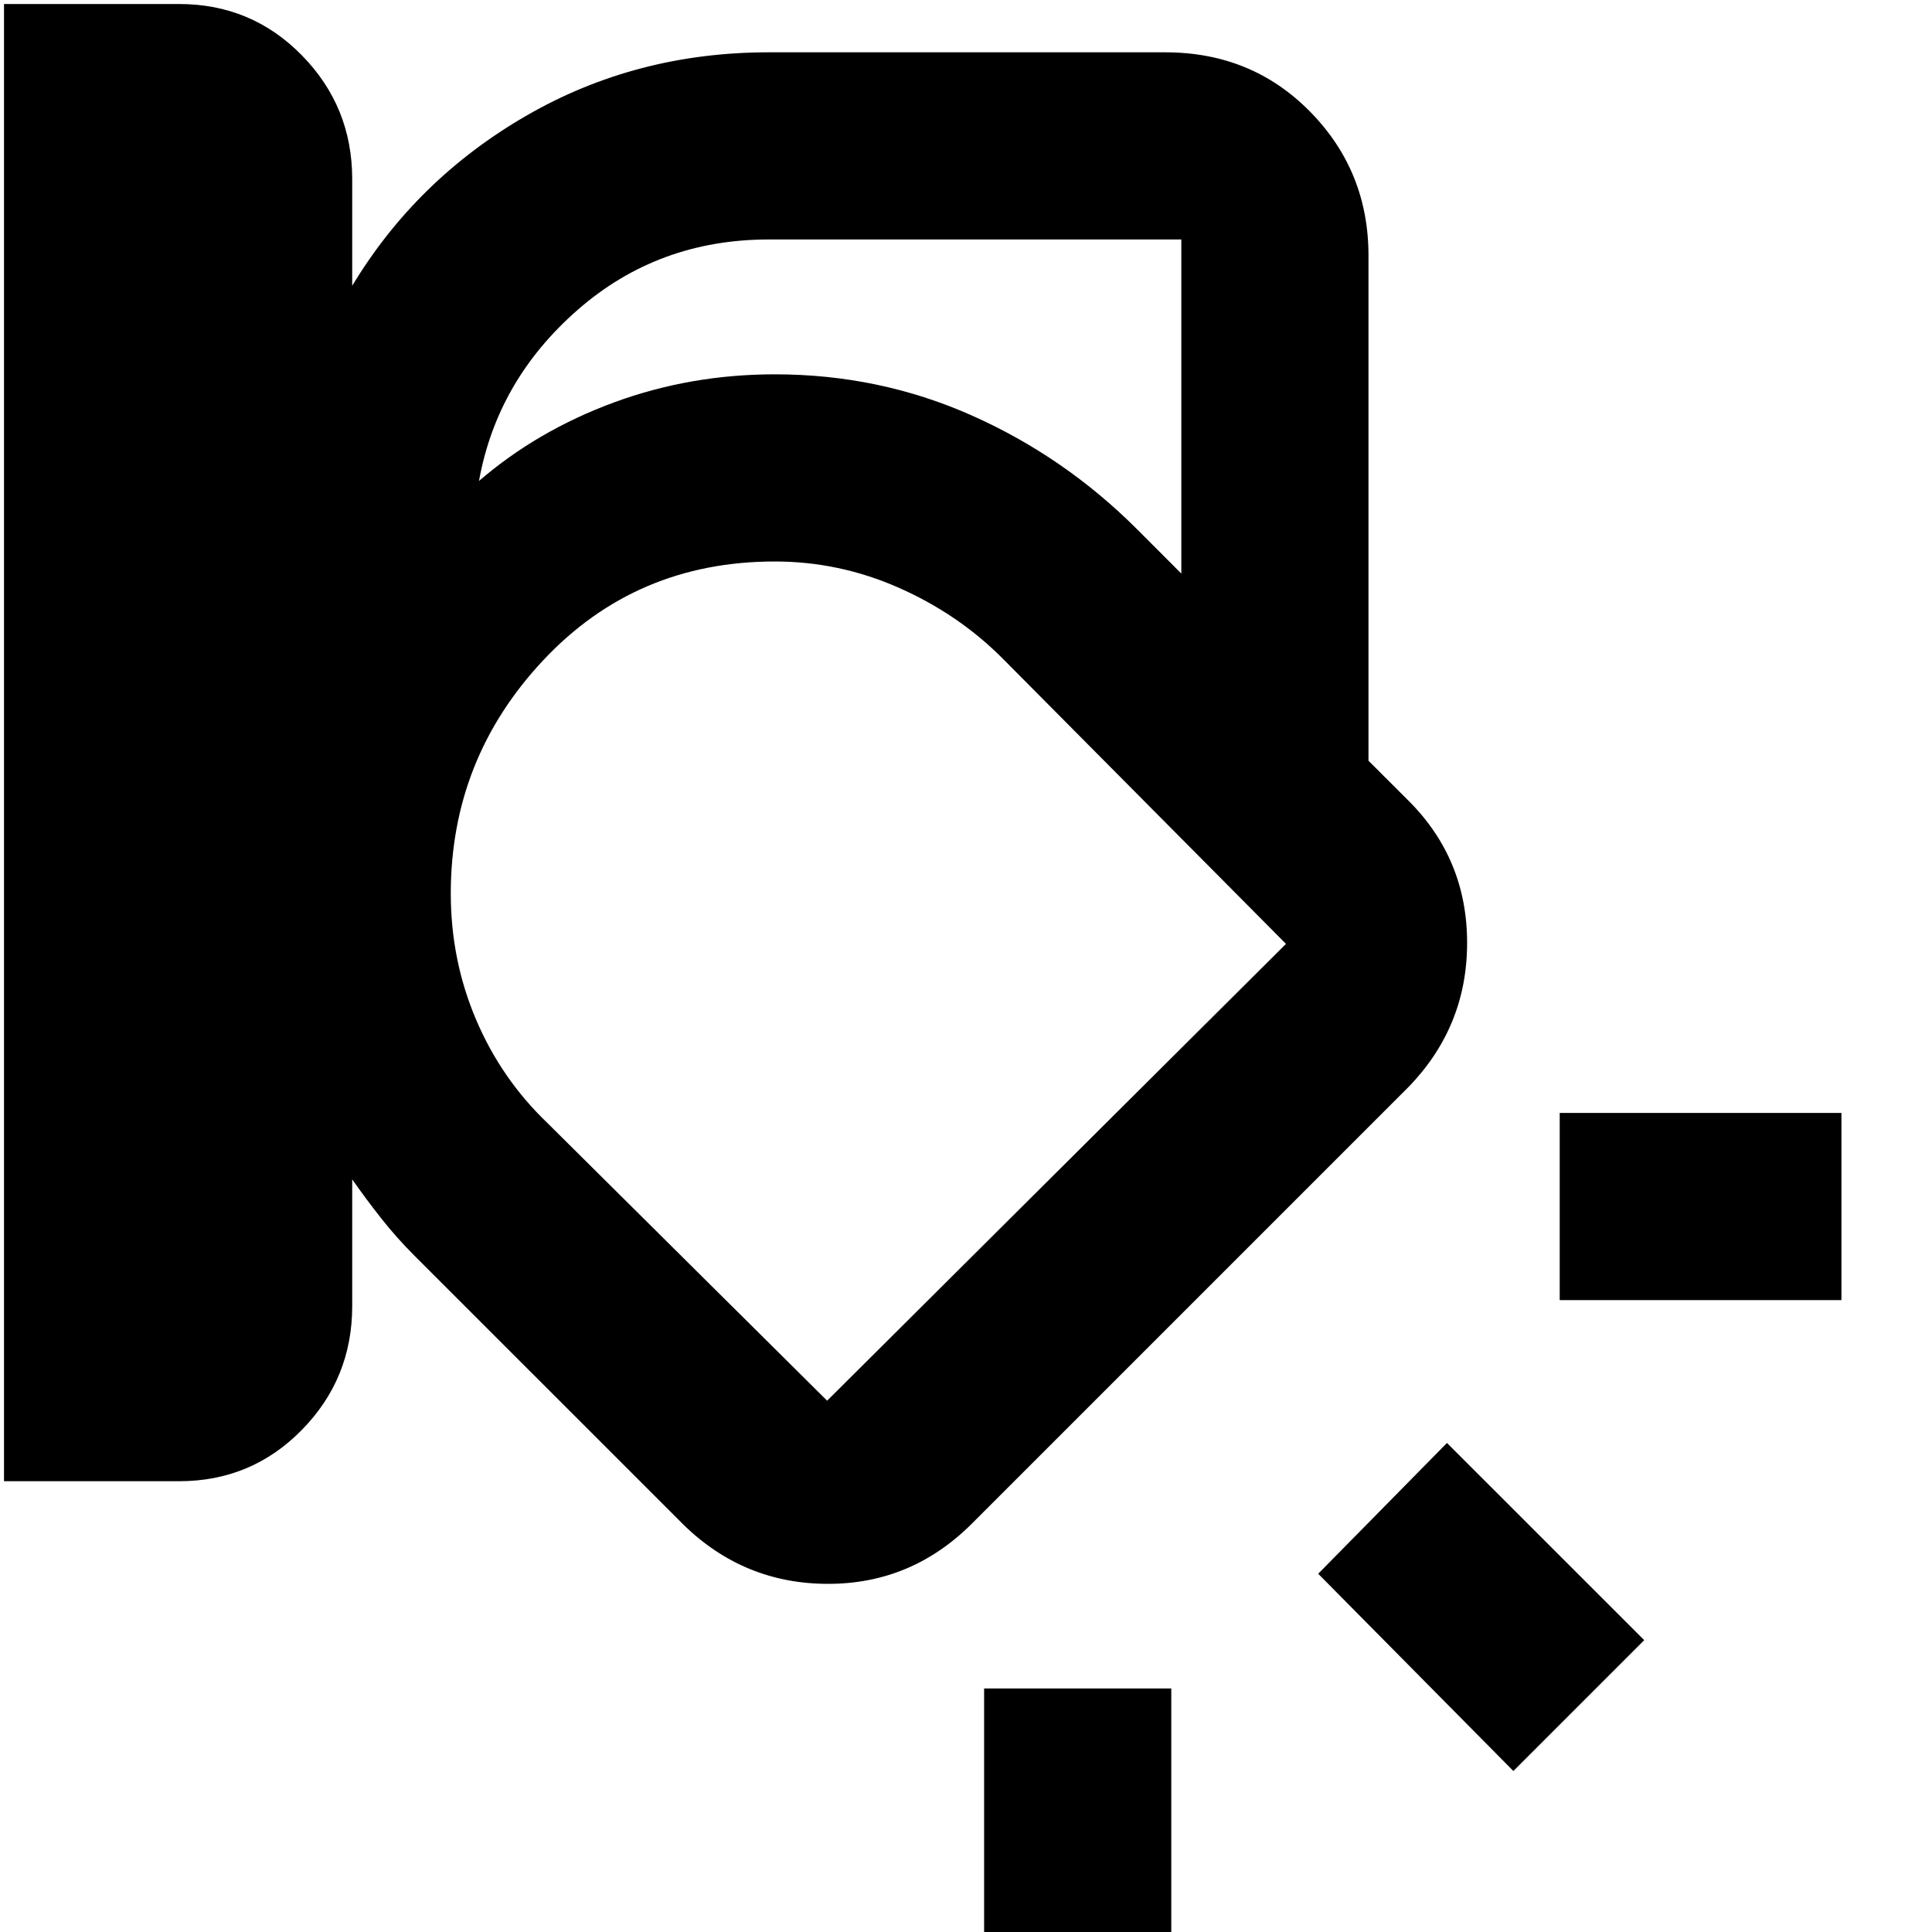 <svg xmlns="http://www.w3.org/2000/svg" height="40" width="40"><path d="M.083 30.667V.083h3.625q1.5 0 2.542 1.063 1.042 1.062 1.042 2.562v2.209q1.333-2.209 3.604-3.521 2.271-1.313 5.021-1.313h8.208q1.792 0 3 1.23 1.208 1.229 1.208 2.979V15.75l.834.833q1.208 1.209 1.208 2.938T29.167 22.5l-9.042 9.042q-1.25 1.25-2.979 1.25t-2.979-1.209L8.583 26q-.375-.375-.687-.771-.313-.396-.604-.812v2.625q0 1.5-1.042 2.562-1.042 1.063-2.542 1.063ZM15.917 4.958q-2.292 0-3.959 1.459-1.666 1.458-2.041 3.541 1.208-1.041 2.791-1.625 1.584-.583 3.334-.583 2.166 0 4.083.854 1.917.854 3.417 2.354l.916.917V4.958ZM9.333 18.5q0 1.375.521 2.604t1.479 2.146L17.125 29l9.5-9.458-5.875-5.917q-.917-.917-2.146-1.458-1.229-.542-2.562-.542-2.875 0-4.792 2.042-1.917 2.041-1.917 4.833Zm28.792 8.417h-5.833v-3.875h5.833Zm-6.792 9.75-4.041-4.084 2.666-2.708 4.084 4.083Zm-10.958 4.125v-5.834h3.875v5.834Zm-2.417-20.459Z"/></svg>